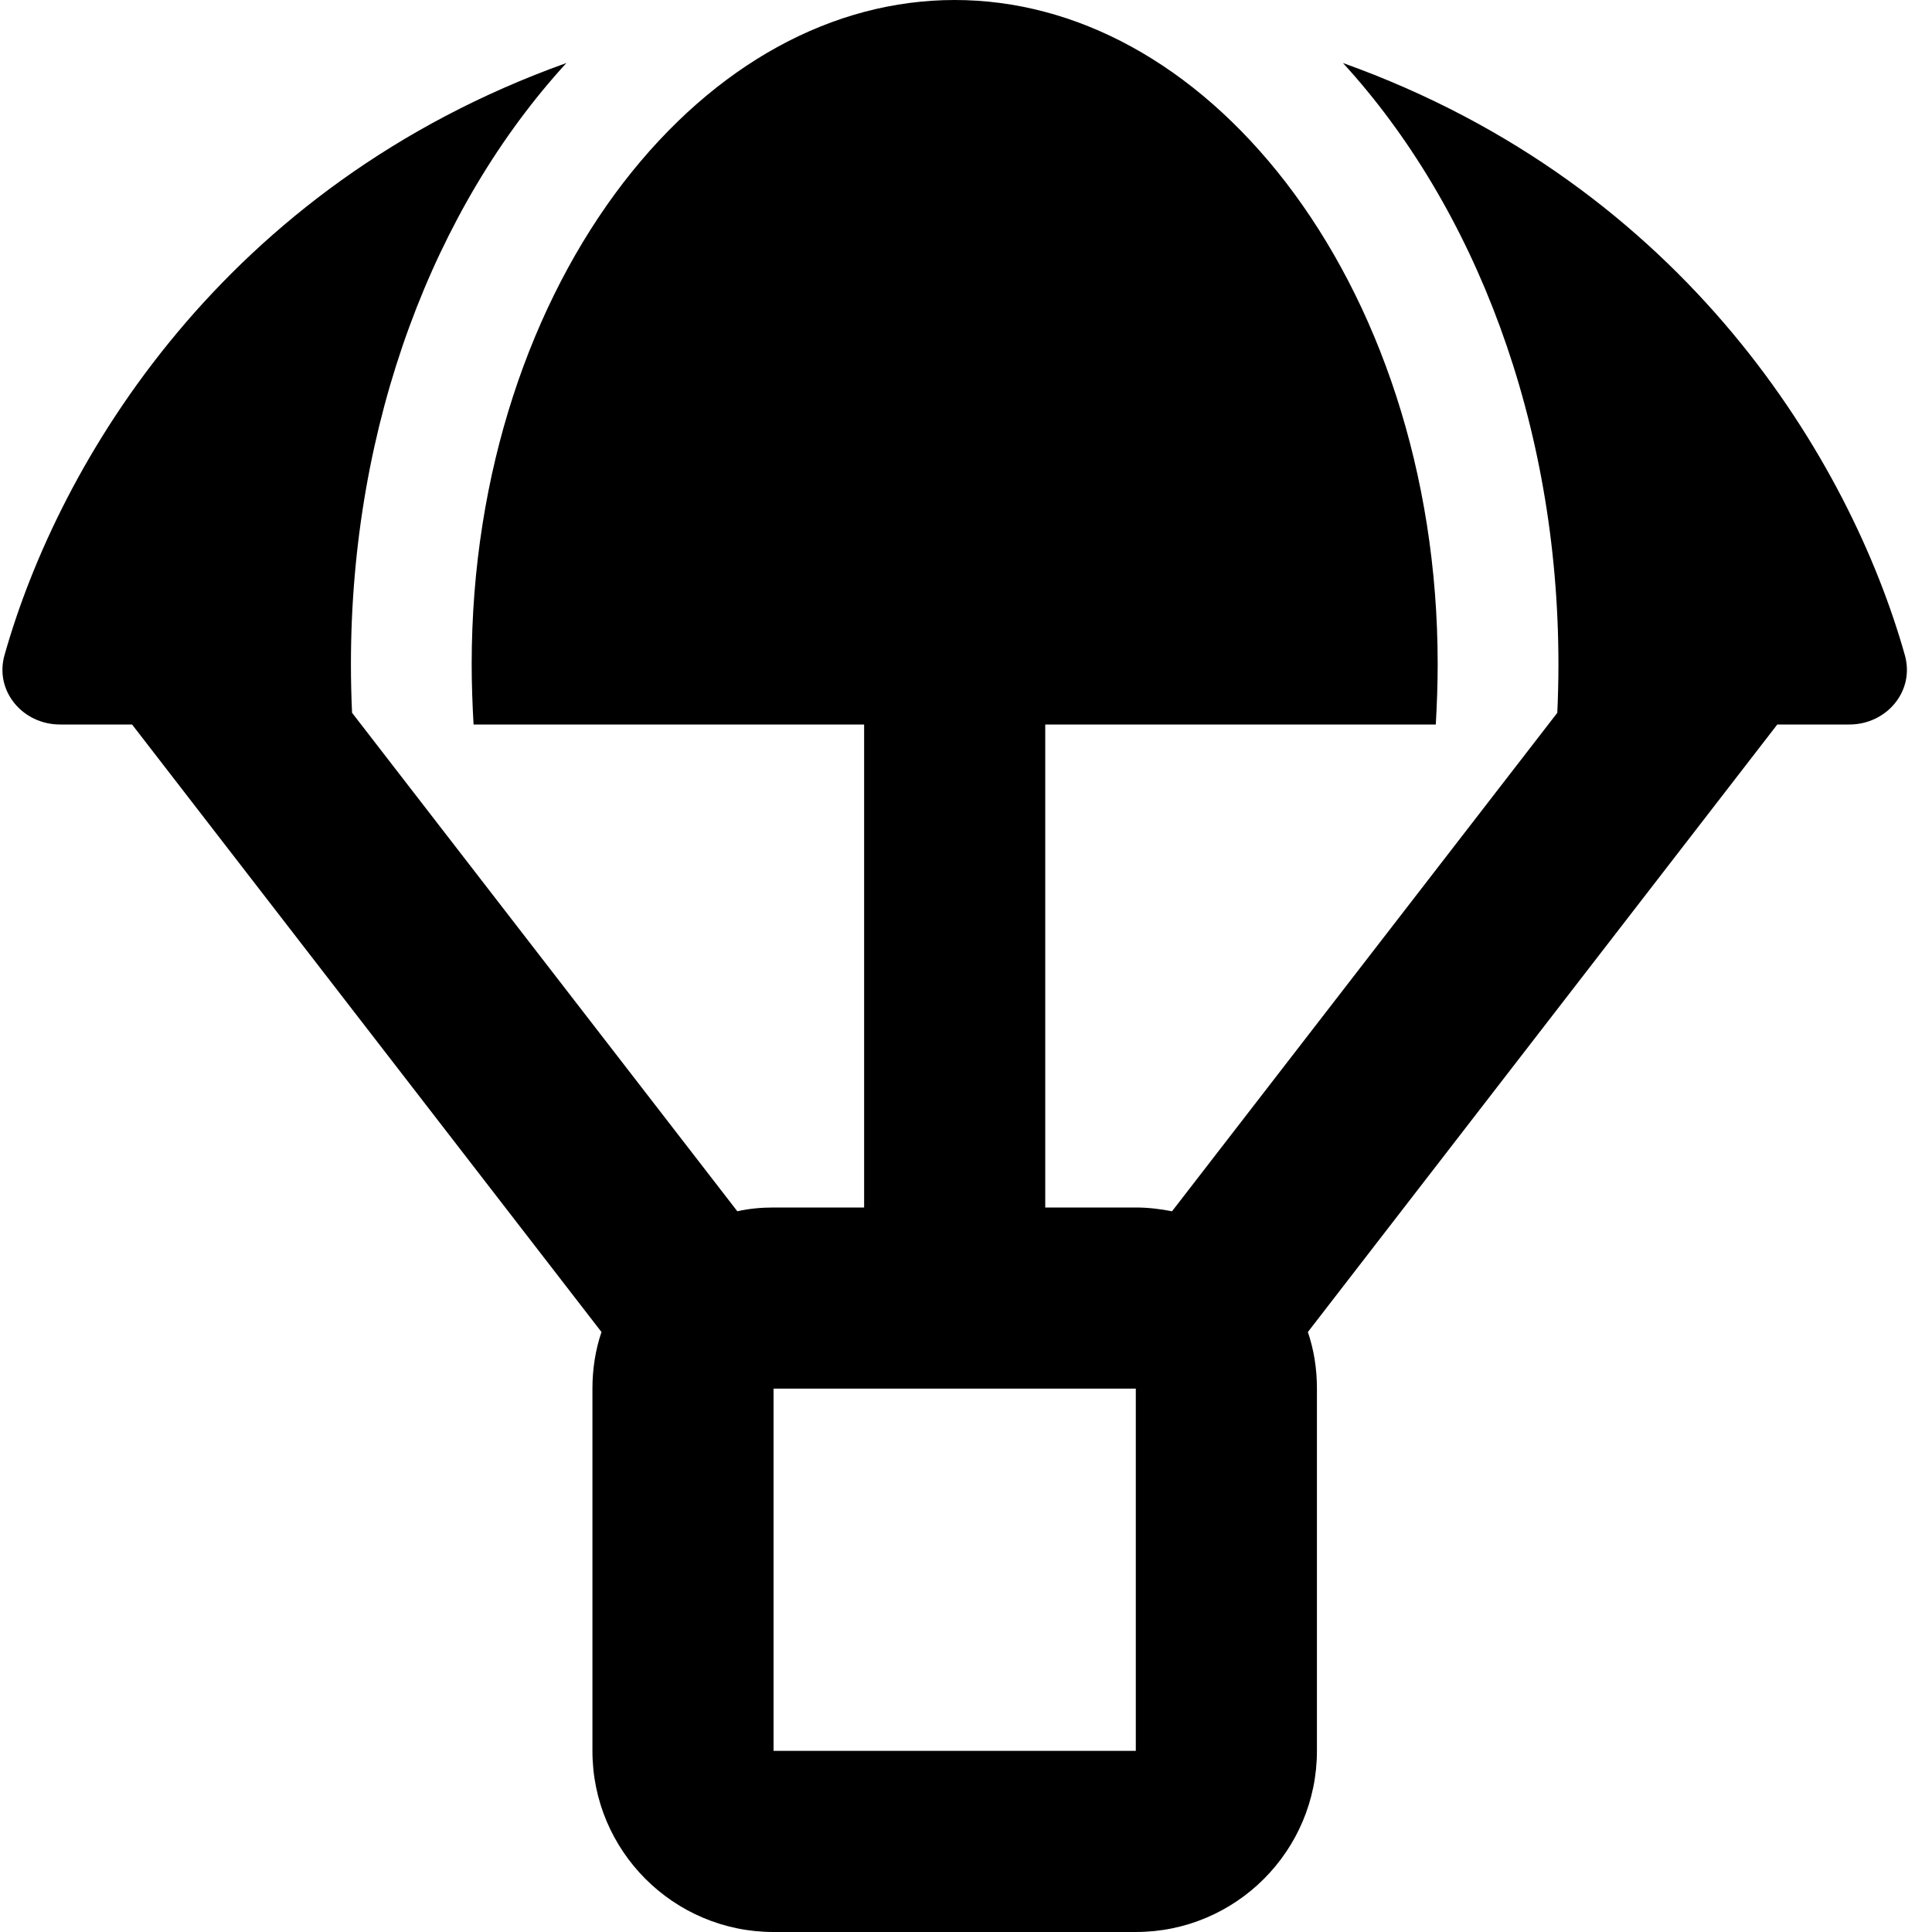 <svg xmlns="http://www.w3.org/2000/svg" viewBox="0 0 512 512"><path d="M380.5 192c.3-5.3 .5-10.6 .5-16c0-51-15.9-96-40.2-127.6C316.5 16.9 285.2 0 253 0s-63.5 16.9-87.8 48.4C140.9 80 125 125 125 176c0 5.4 .2 10.7 .5 16H229V320H205c-3.3 0-6.5 .3-9.6 1L93.3 188.9c-.2-4.3-.3-8.6-.3-12.9c0-64 22.2-121.2 57.1-159.3C59 49.3 15.6 122.6 1.2 173.6C-1.5 183.1 6 192 15.9 192H35L159.4 353c-1.6 4.7-2.4 9.8-2.4 15v96c0 26.5 21.5 48 48 48h96c26.5 0 48-21.5 48-48V368c0-5.3-.8-10.3-2.4-15L471 192h19.1c9.9 0 17.4-8.9 14.7-18.4C490.4 122.6 447 49.3 355.9 16.7C390.8 54.8 413 112.1 413 176c0 4.3-.1 8.6-.3 12.9L310.6 321c-3.1-.6-6.3-1-9.6-1H277V192H380.5zM205 368h96v96H205V368z"/></svg>